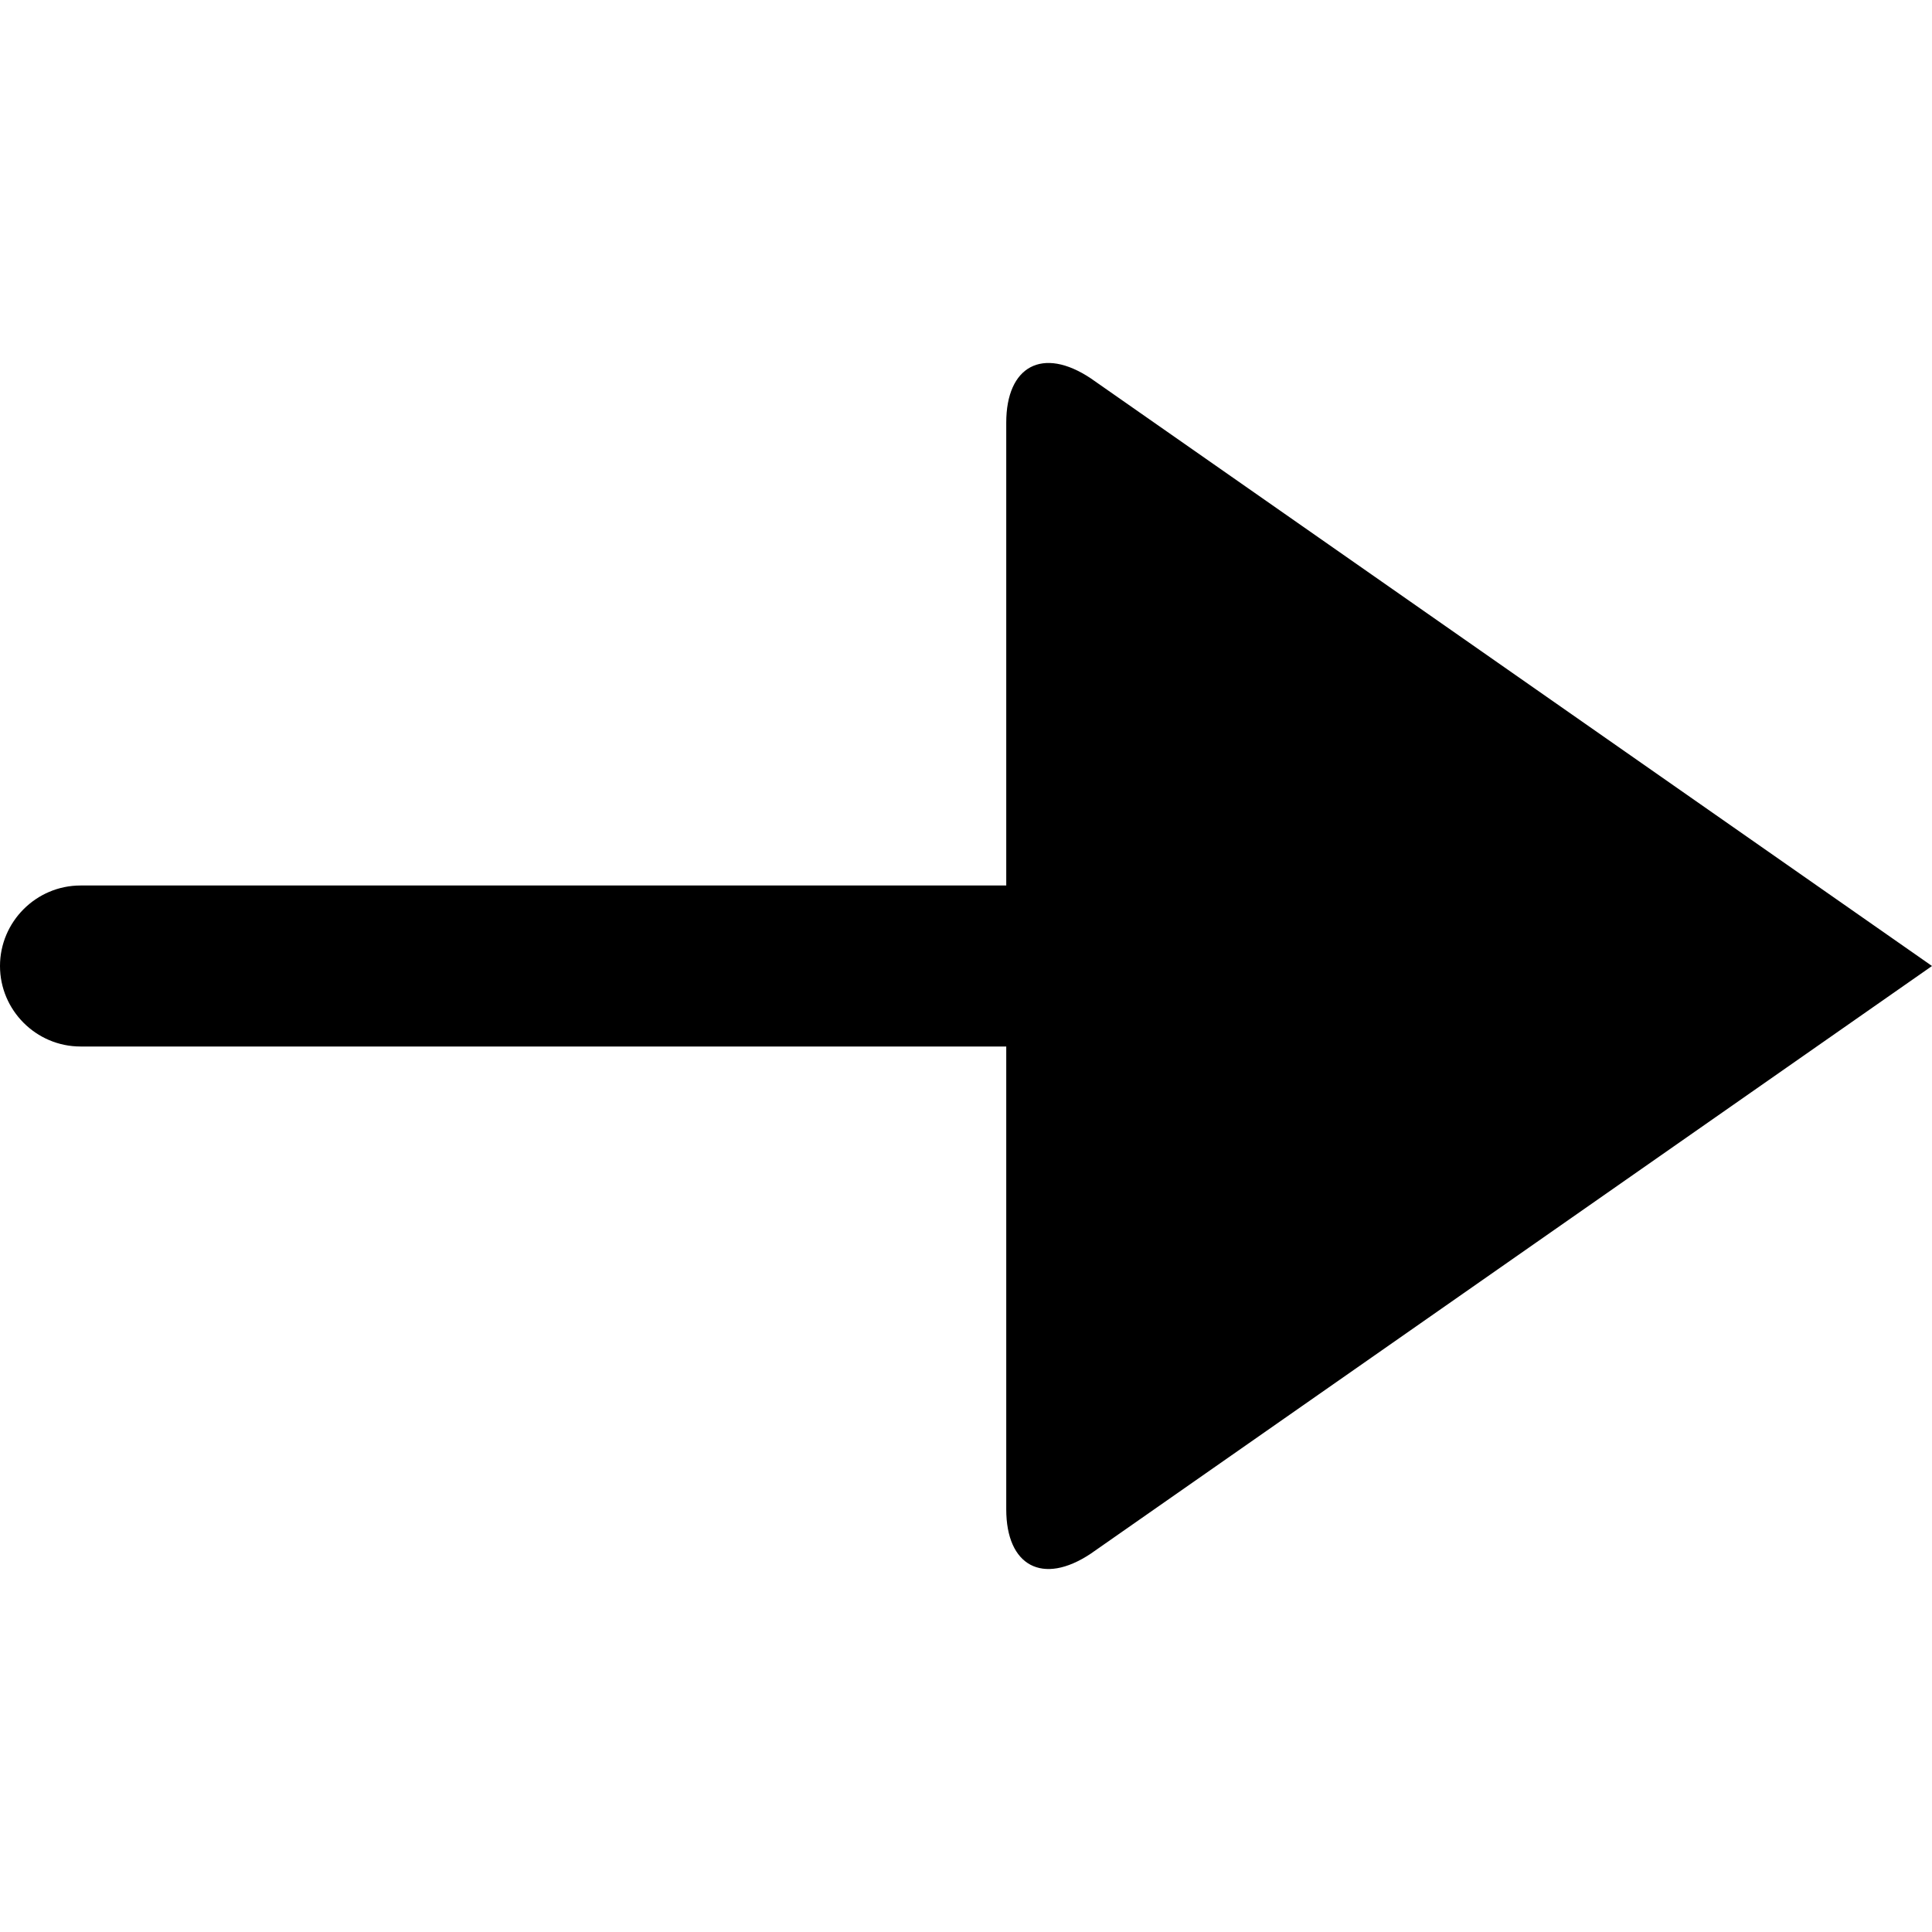 <?xml version="1.0" encoding="utf-8"?>
<!-- Generator: Adobe Illustrator 19.1.0, SVG Export Plug-In . SVG Version: 6.00 Build 0)  -->
<svg version="1.1" id="Layer_1" xmlns="http://www.w3.org/2000/svg" xmlns:xlink="http://www.w3.org/1999/xlink" x="0px" y="0px"
	 width="48px" height="48px" viewBox="-281 373 48 48" style="enable-background:new -281 373 48 48;" xml:space="preserve">

<path d="M-253.9,382.4c-1.2-0.8-2.1-0.3-2.1,1.1V395h-23c-1.1,0-2,0.9-2,2s0.9,2,2,2h23v11.5c0,1.4,0.9,1.9,2.1,1.1
	L-233,397L-253.9,382.4z"/>
</svg>

